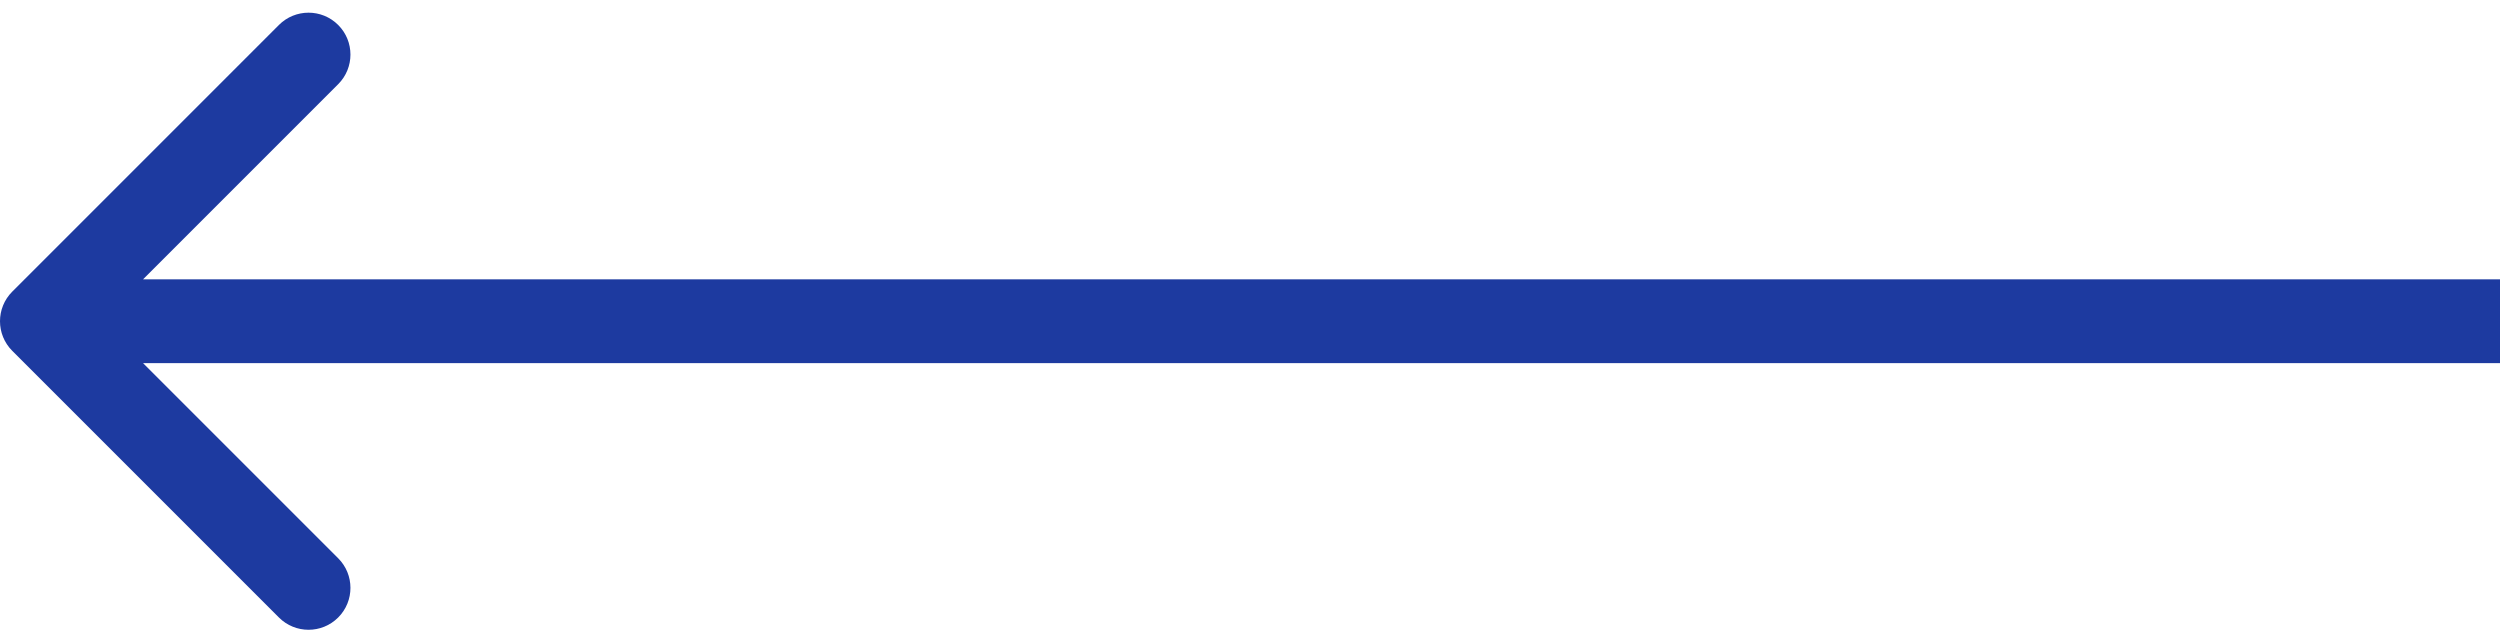 <svg width="179" height="46" viewBox="0 0 179 46" fill="none" xmlns="http://www.w3.org/2000/svg">
<path id="Line 14" d="M0.879 25.121C-0.293 23.95 -0.293 22.05 0.879 20.879L19.971 1.787C21.142 0.615 23.042 0.615 24.213 1.787C25.385 2.958 25.385 4.858 24.213 6.029L7.243 23L24.213 39.971C25.385 41.142 25.385 43.042 24.213 44.213C23.042 45.385 21.142 45.385 19.971 44.213L0.879 25.121ZM179 26L3 26L3 20L179 20L179 26Z" fill="#1D3AA0"/>
</svg>
